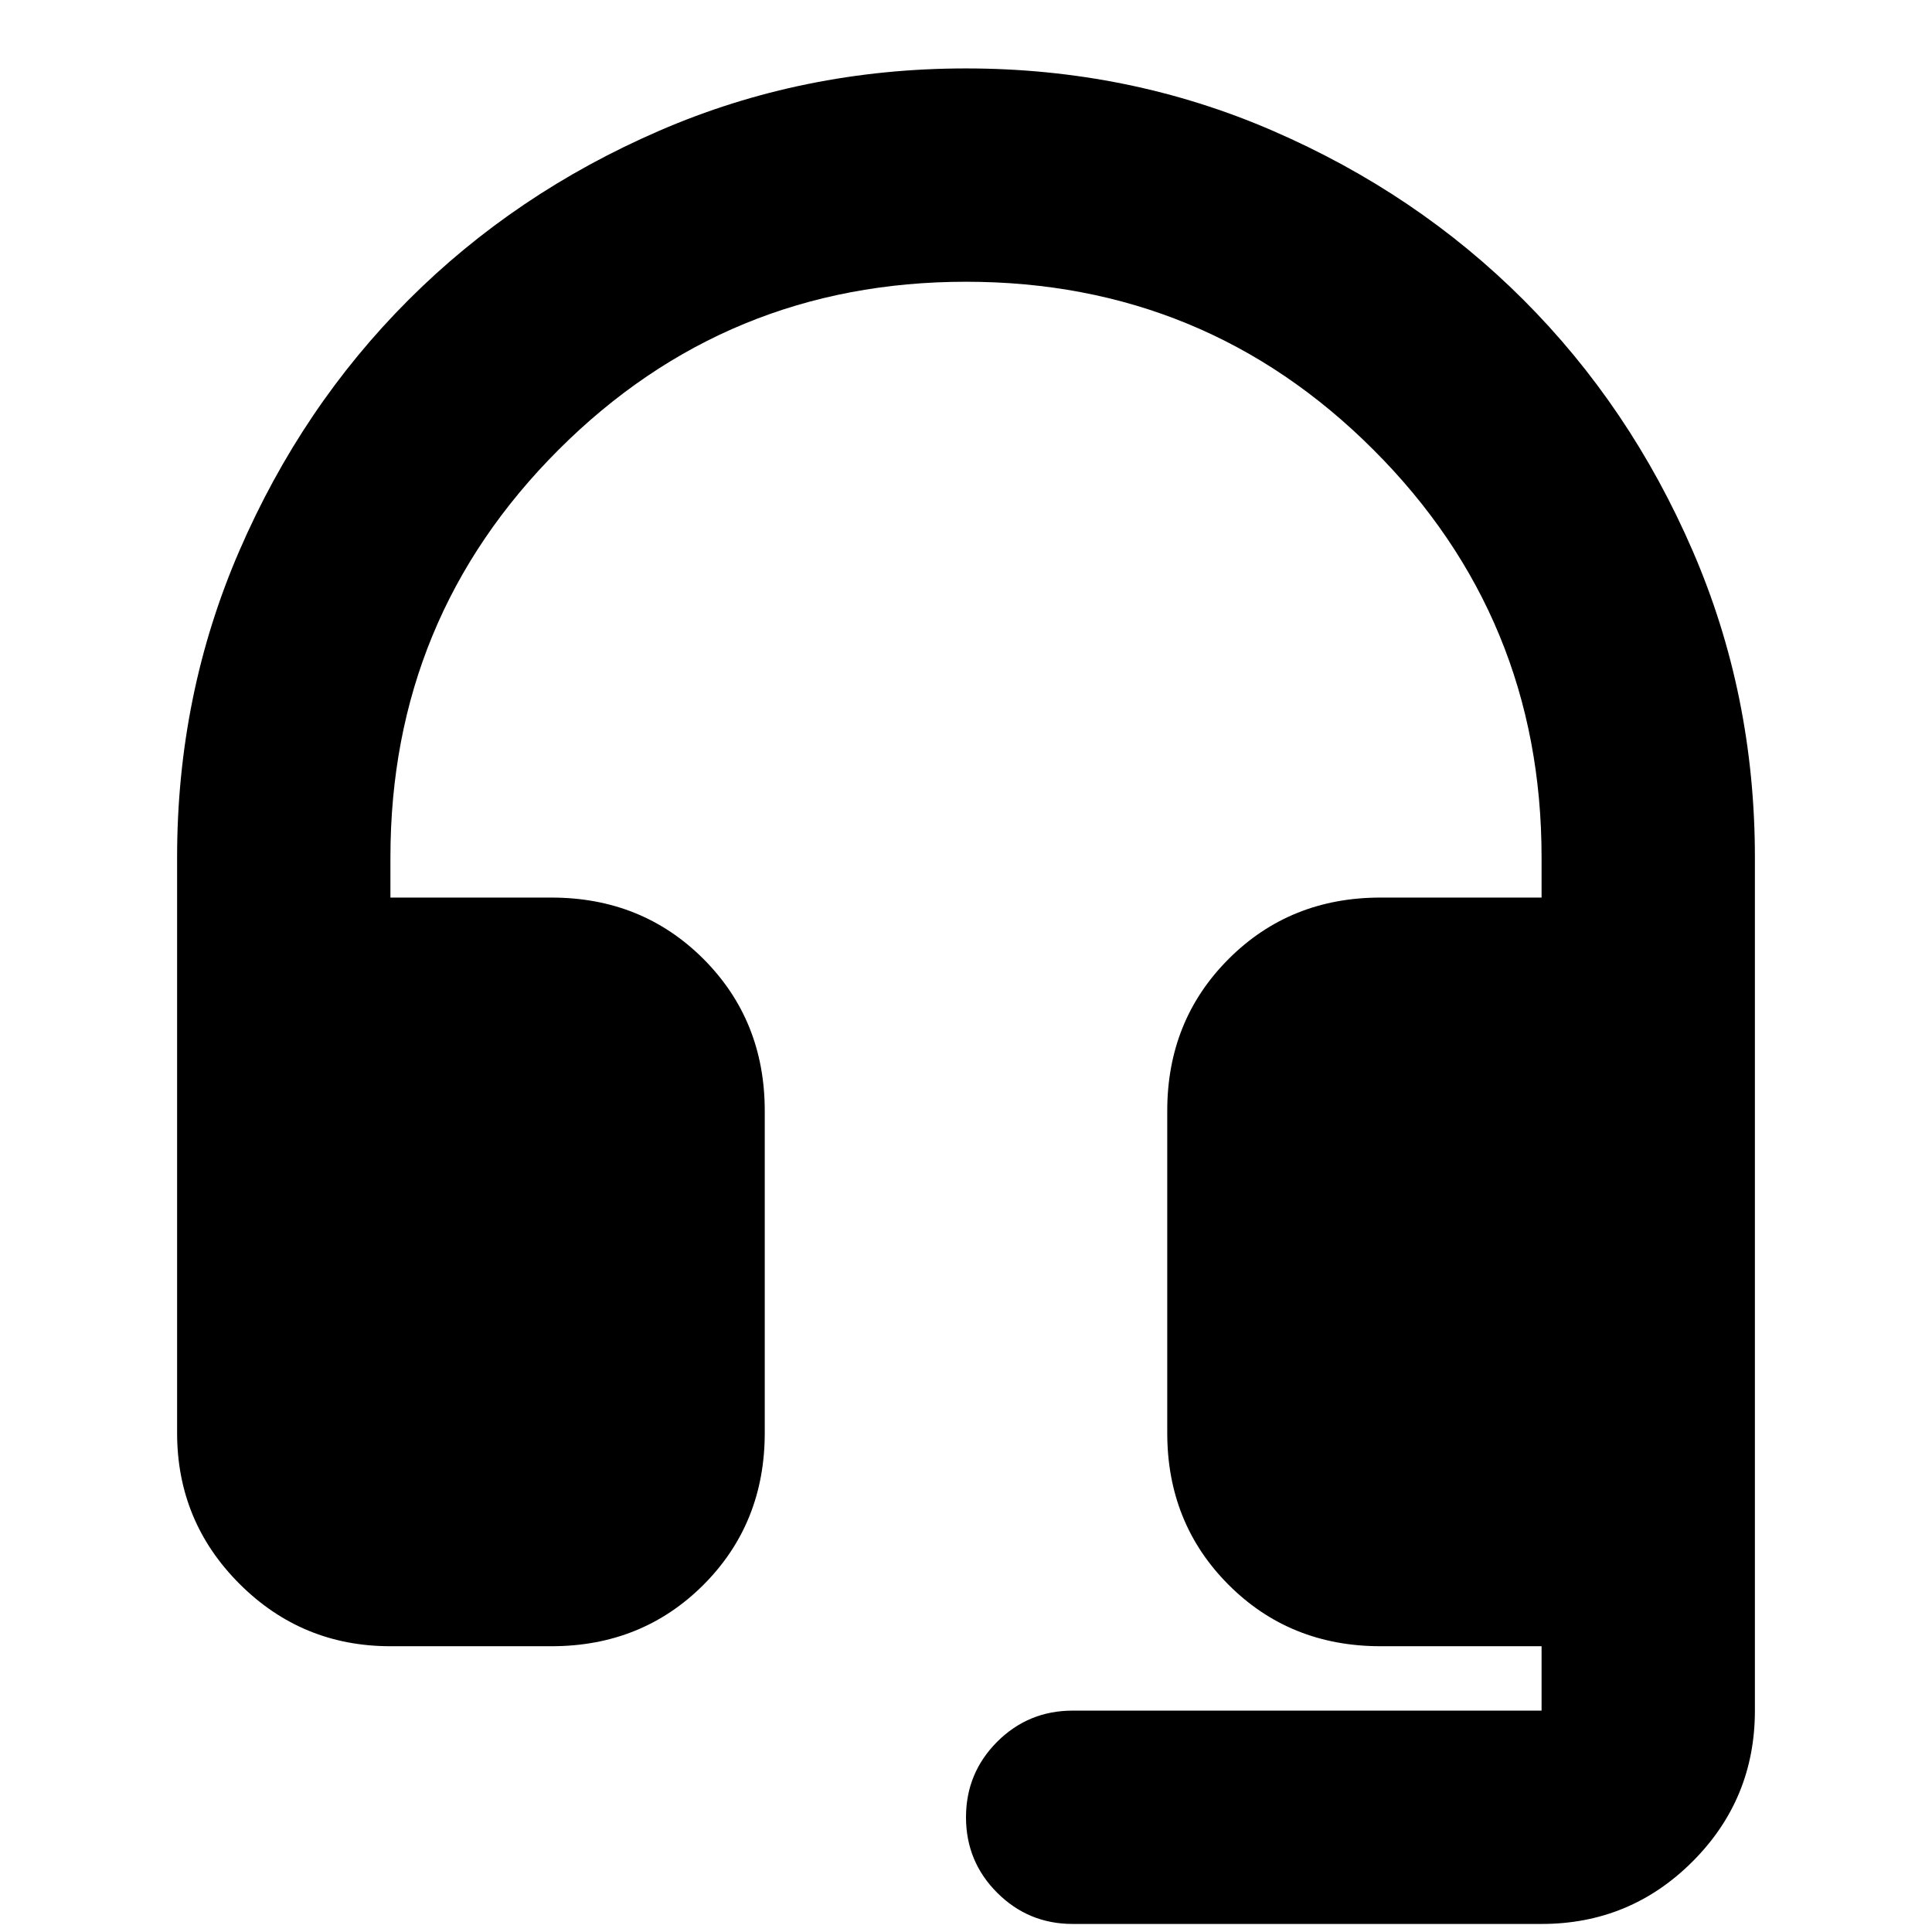 <svg xmlns="http://www.w3.org/2000/svg" height="24" width="24"><path d="M13.325 23.9q-.55 0-.938-.388-.387-.387-.387-.937t.387-.938q.388-.387.938-.387h5.825v-.8h-2q-1.125 0-1.887-.762-.763-.763-.763-1.888v-4q0-1.125.763-1.888.762-.762 1.887-.762h2v-.5q0-2.975-2.088-5.062Q14.975 3.5 12 3.5T6.938 5.588Q4.85 7.675 4.85 10.65v.5h2q1.125 0 1.888.762.762.763.762 1.888v4q0 1.125-.762 1.888-.763.762-1.888.762h-2q-1.1 0-1.875-.775Q2.2 18.9 2.2 17.8v-7.15q0-2.025.775-3.812.775-1.788 2.1-3.113Q6.4 2.4 8.188 1.625 9.975.85 12 .85t3.812.775q1.788.775 3.113 2.1 1.325 1.325 2.1 3.113.775 1.787.775 3.812v10.6q0 1.1-.775 1.875-.775.775-1.875.775Z"/></svg>